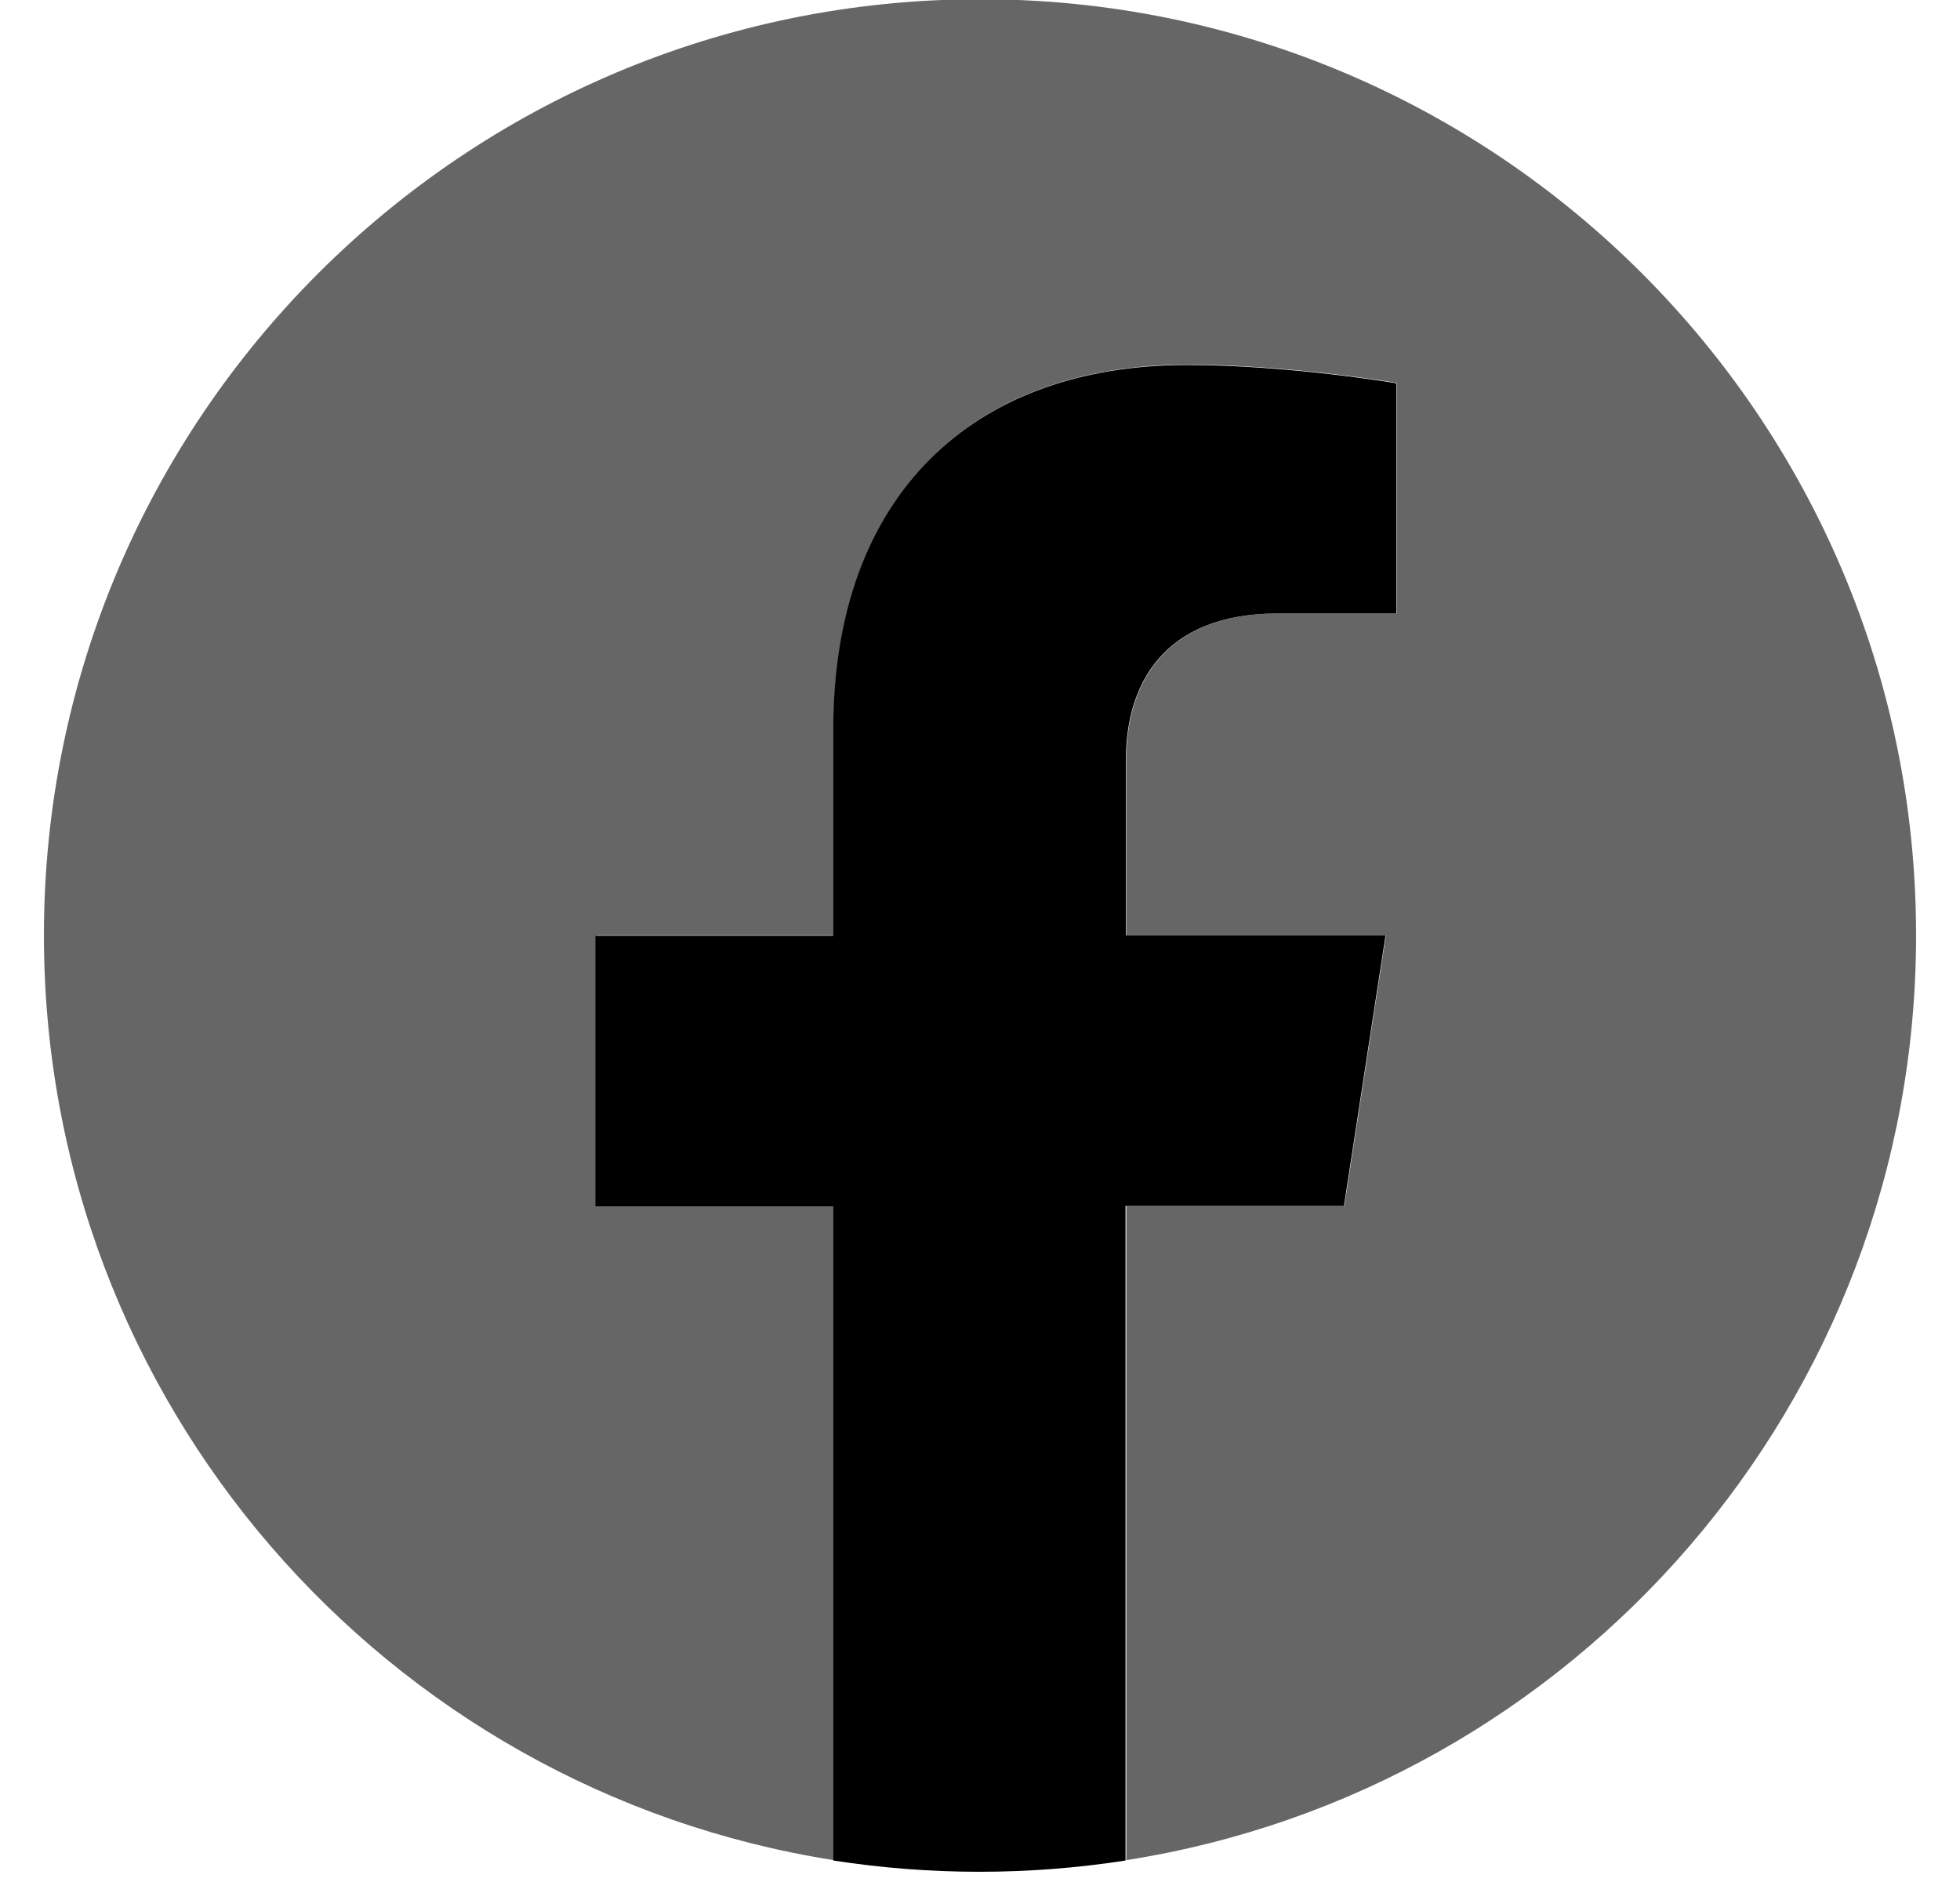 <?xml version="1.0" encoding="utf-8"?>
<!-- Generator: Adobe Illustrator 26.5.0, SVG Export Plug-In . SVG Version: 6.00 Build 0)  -->
<svg version="1.1" id="Layer_1" xmlns="http://www.w3.org/2000/svg" xmlns:xlink="http://www.w3.org/1999/xlink" x="0px" y="0px"
	 viewBox="0 0 50.43 48.42" style="enable-background:new 0 0 50.43 48.42;" xml:space="preserve">
<style type="text/css">
	.st0{fill:#666666;}
	.st1{fill:#FFFFFF;}
	.st2{fill:#FF0000;}
	.st3{fill:none;stroke:#FF0000;stroke-width:0.375;stroke-miterlimit:10;}
</style>
<path class="st0" d="M49.3,24.06c0-13.3-10.78-24.08-24.08-24.08S1.13,10.76,1.13,24.06c0,12.02,8.81,21.98,20.32,23.79V31.02h-6.11
	v-6.96h6.11v-5.31c0-6.04,3.6-9.37,9.1-9.37c2.63,0,5.39,0.47,5.39,0.47v5.93H32.9c-2.99,0-3.92,1.86-3.92,3.76v4.52h6.68
	l-1.07,6.96h-5.61v16.83C40.49,46.05,49.3,36.08,49.3,24.06"/>
<path d="M34.58,31.02l1.07-6.96h-6.68v-4.52c0-1.9,0.93-3.76,3.92-3.76h3.04V9.86c0,0-2.76-0.47-5.39-0.47c-5.5,0-9.1,3.33-9.1,9.37
	v5.31h-6.12v6.96h6.12v16.83c1.23,0.19,2.48,0.29,3.76,0.29s2.54-0.1,3.76-0.29V31.02H34.58z"/>
</svg>
